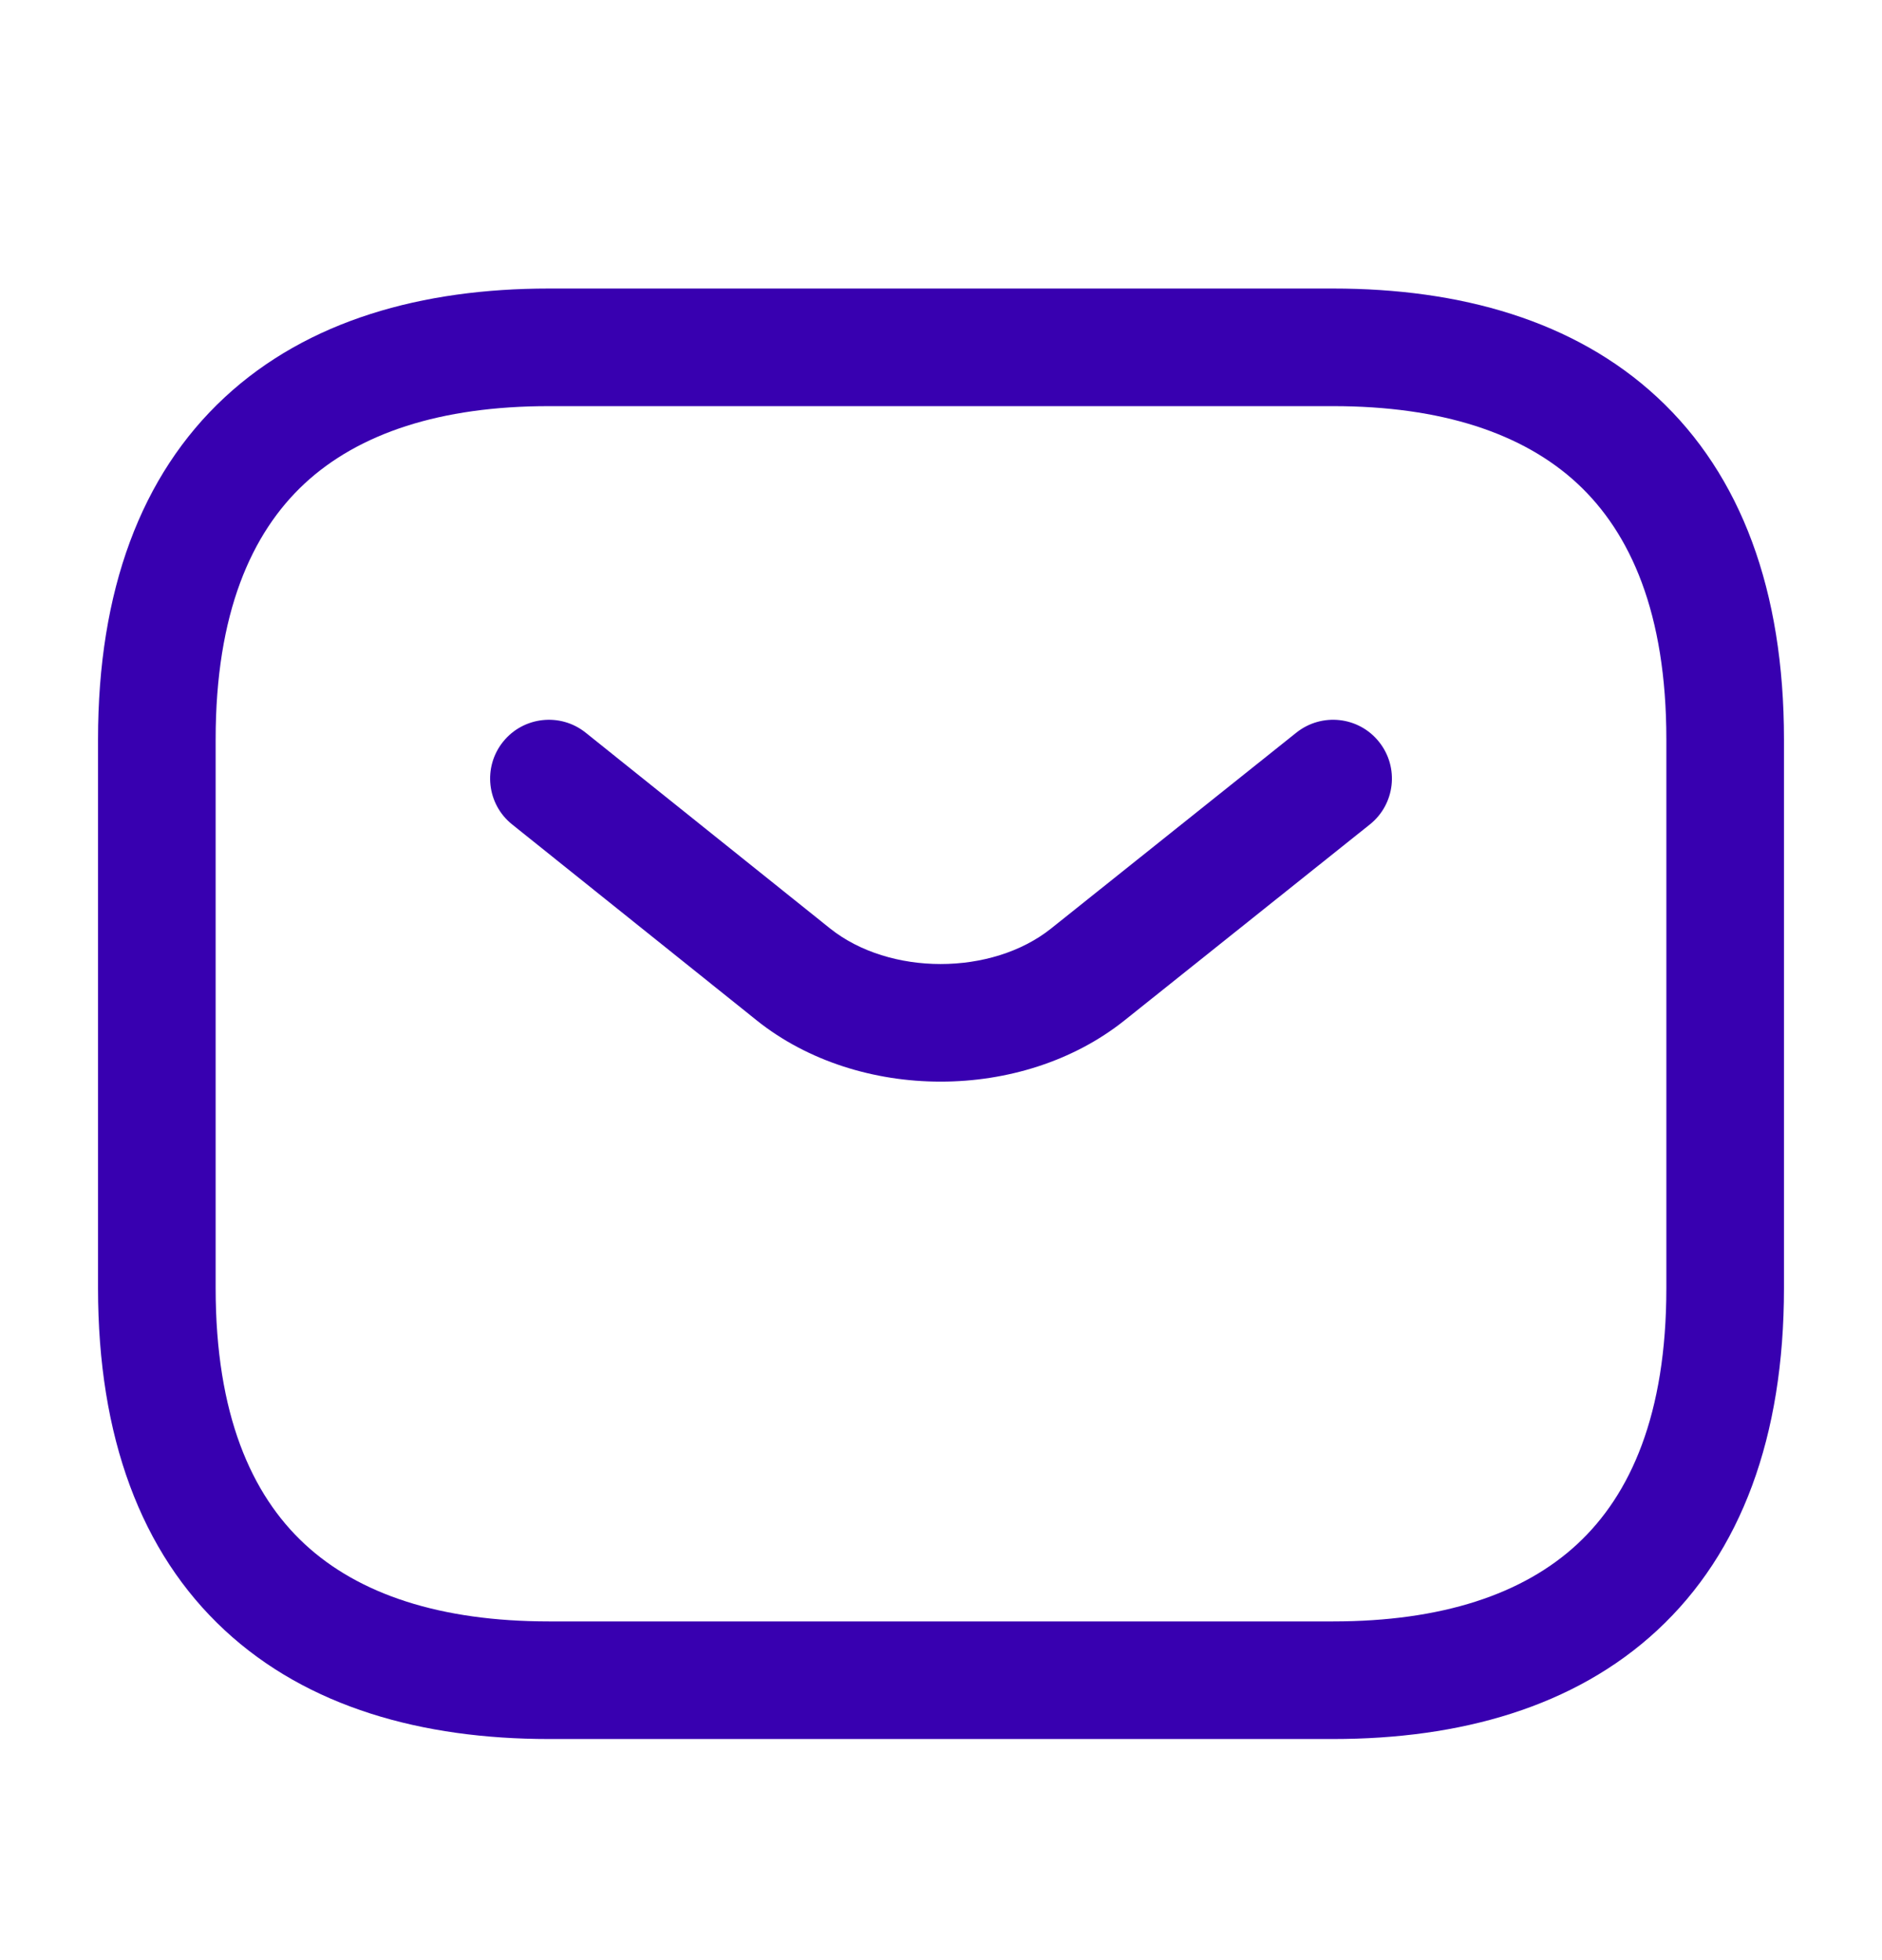 <svg width="24" height="25" viewBox="0 0 24 25" fill="none" xmlns="http://www.w3.org/2000/svg">
<path fill-rule="evenodd" clip-rule="evenodd" d="M3.885 6.167C3.205 6.799 2.75 7.823 2.75 9.43V16.43C2.75 18.037 3.205 19.062 3.885 19.693C4.575 20.334 5.615 20.68 7 20.68H17C18.385 20.68 19.425 20.334 20.115 19.693C20.795 19.062 21.25 18.037 21.25 16.43V9.43C21.25 7.823 20.795 6.799 20.115 6.167C19.425 5.527 18.385 5.18 17 5.18H7C5.615 5.18 4.575 5.527 3.885 6.167ZM2.865 5.068C3.925 4.084 5.385 3.68 7 3.68H17C18.615 3.68 20.075 4.084 21.135 5.068C22.205 6.062 22.75 7.537 22.75 9.43V16.43C22.75 18.323 22.205 19.799 21.135 20.792C20.075 21.776 18.615 22.18 17 22.18H7C5.385 22.18 3.925 21.776 2.865 20.792C1.795 19.799 1.25 18.323 1.25 16.43V9.43C1.25 7.537 1.795 6.062 2.865 5.068Z" fill="#3800B0"/>
<path fill-rule="evenodd" clip-rule="evenodd" d="M17.586 9.462C17.845 9.786 17.792 10.258 17.468 10.516L14.337 13.017C13.034 14.055 10.956 14.055 9.653 13.017L9.651 13.015L6.531 10.515C6.208 10.257 6.156 9.784 6.415 9.461C6.674 9.138 7.146 9.086 7.469 9.345L10.588 11.844C11.345 12.446 12.646 12.446 13.402 11.844C13.403 11.844 13.402 11.844 13.402 11.844L16.532 9.344C16.856 9.086 17.328 9.138 17.586 9.462Z" fill="#3800B0"/>
</svg>
